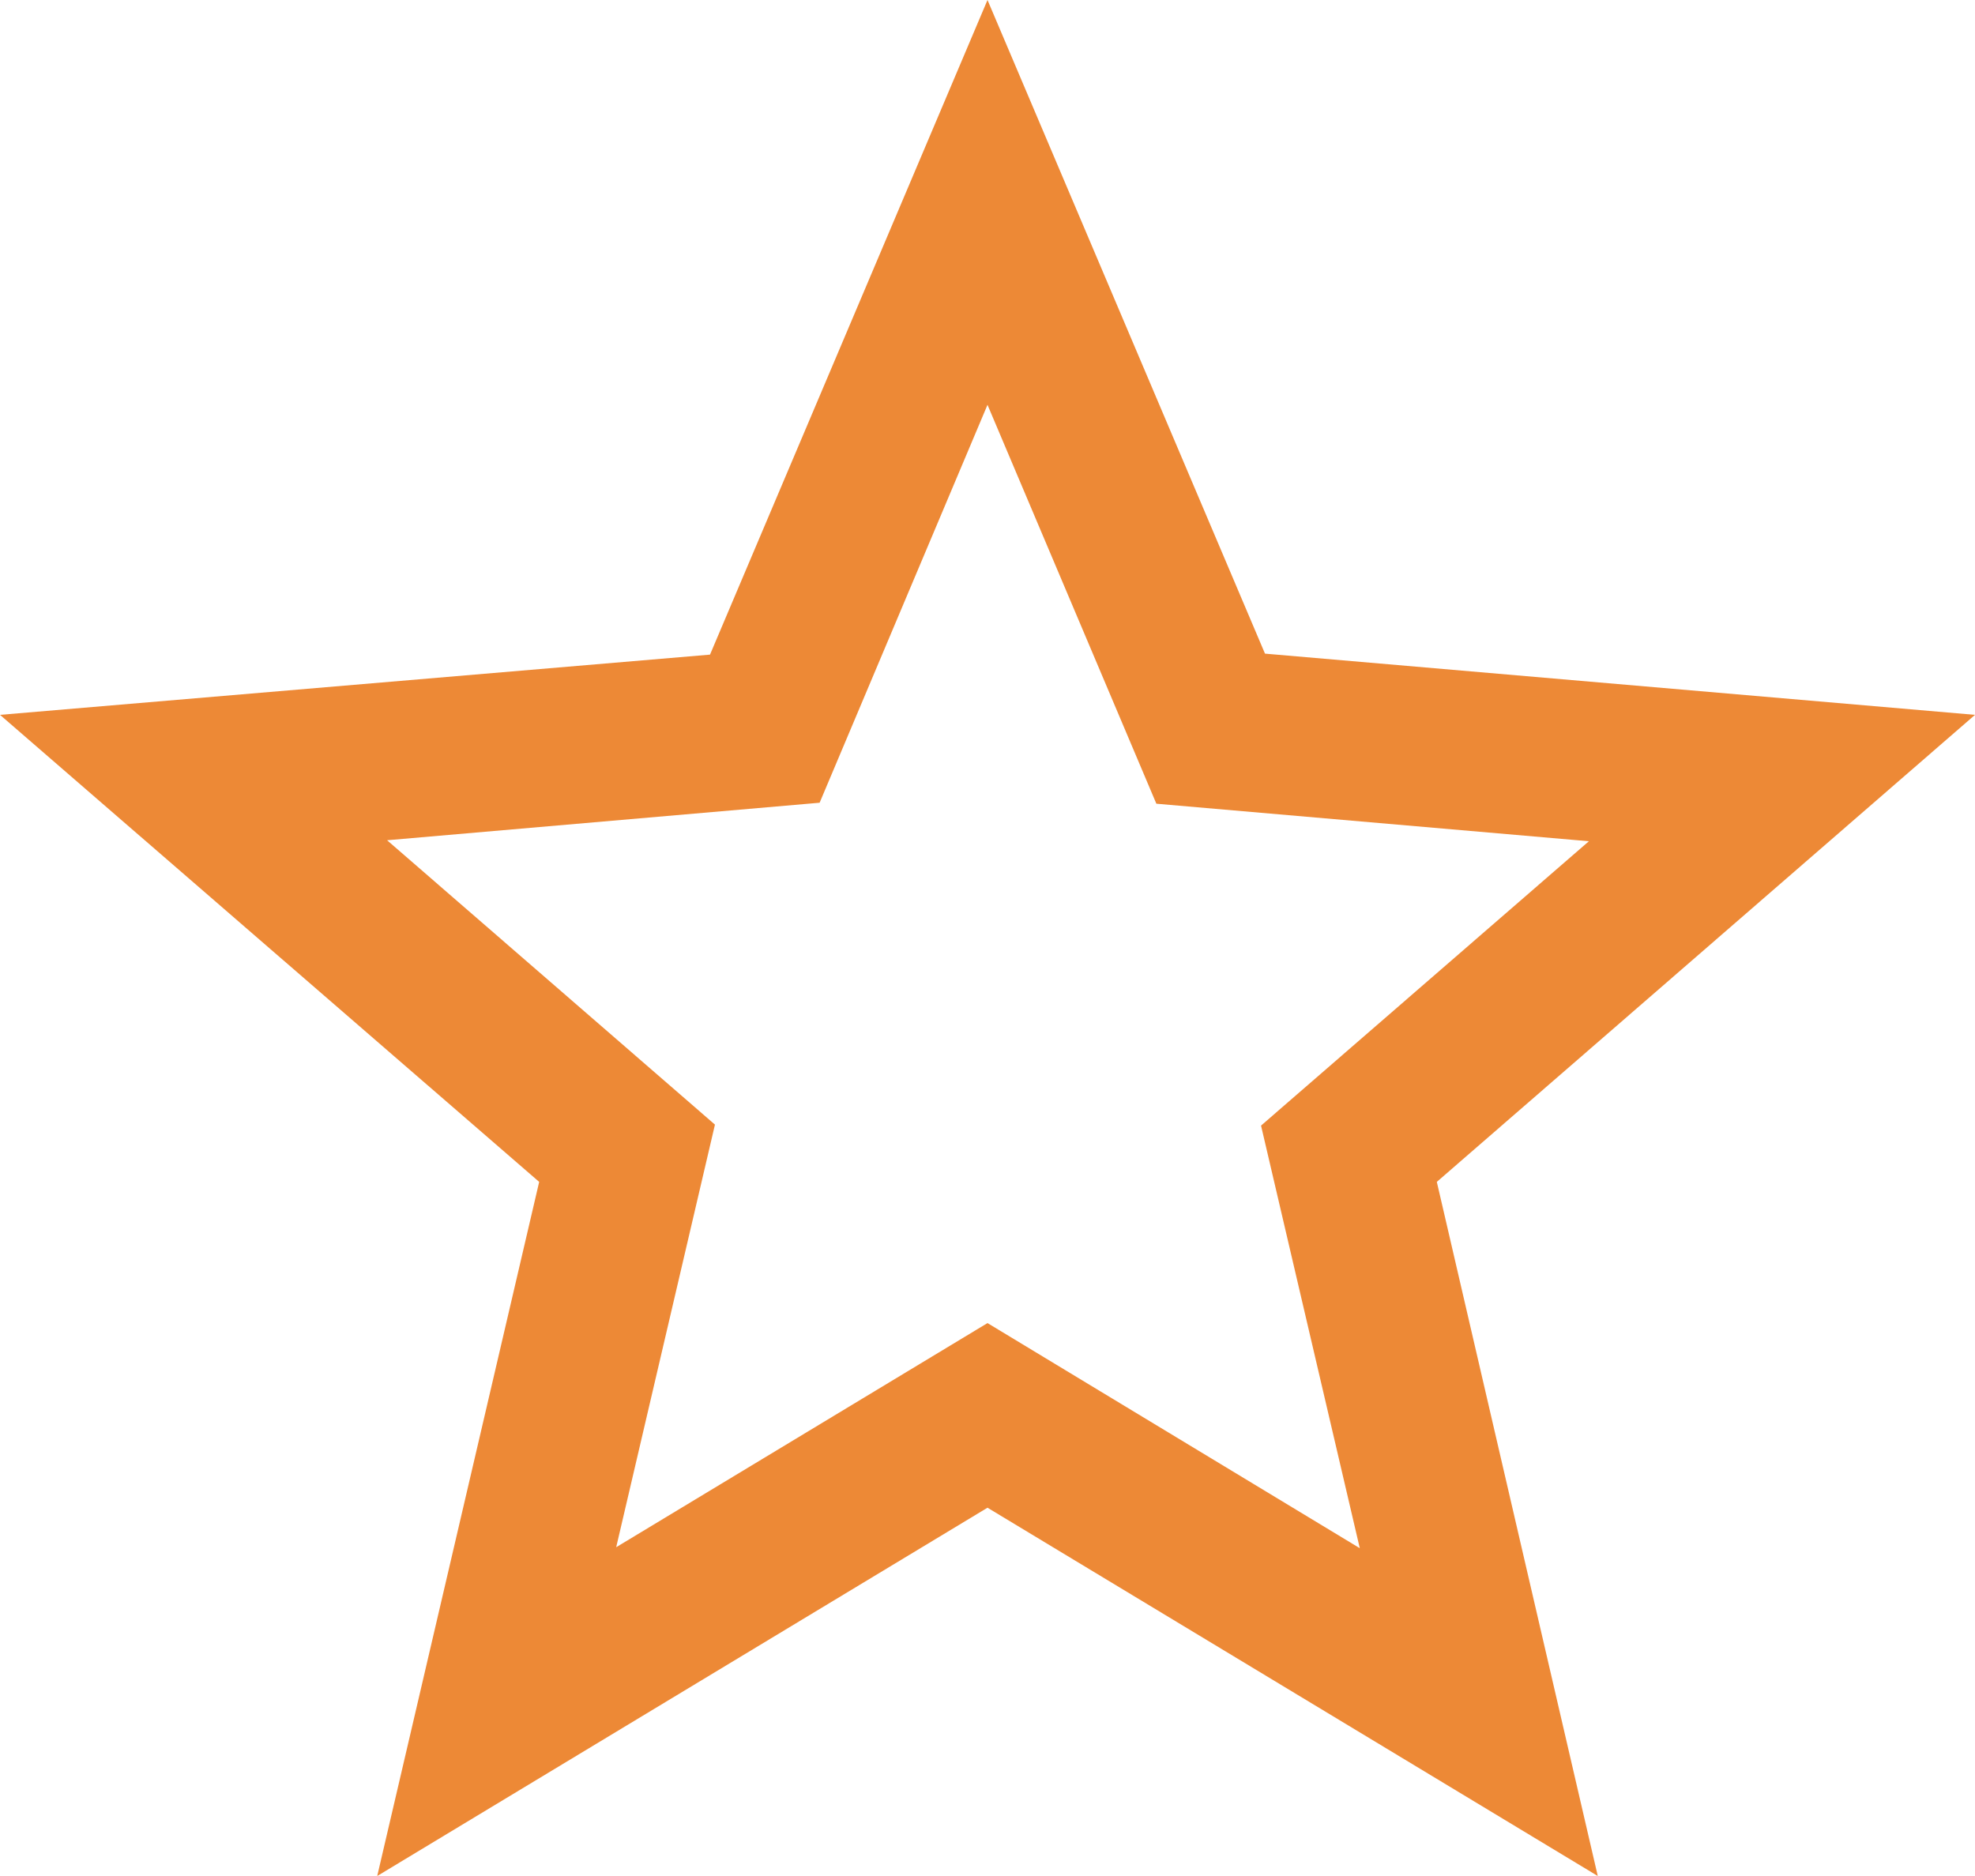 <svg width="20" height="19" viewBox="0 0 20 19" fill="none" xmlns="http://www.w3.org/2000/svg">
<path fill-rule="evenodd" clip-rule="evenodd" d="M12.81 6.62L20 7.24L14.55 11.97L16.18 19L10 15.27L3.82 19L5.46 11.97L0 7.24L7.19 6.63L10 0L12.81 6.62ZM6.24 15.67L10 13.4L13.77 15.68L12.77 11.4L16.09 8.52L11.71 8.14L10 4.1L8.3 8.13L3.92 8.51L7.24 11.39L6.24 15.67Z" fill="#ED8936"/>
</svg>
